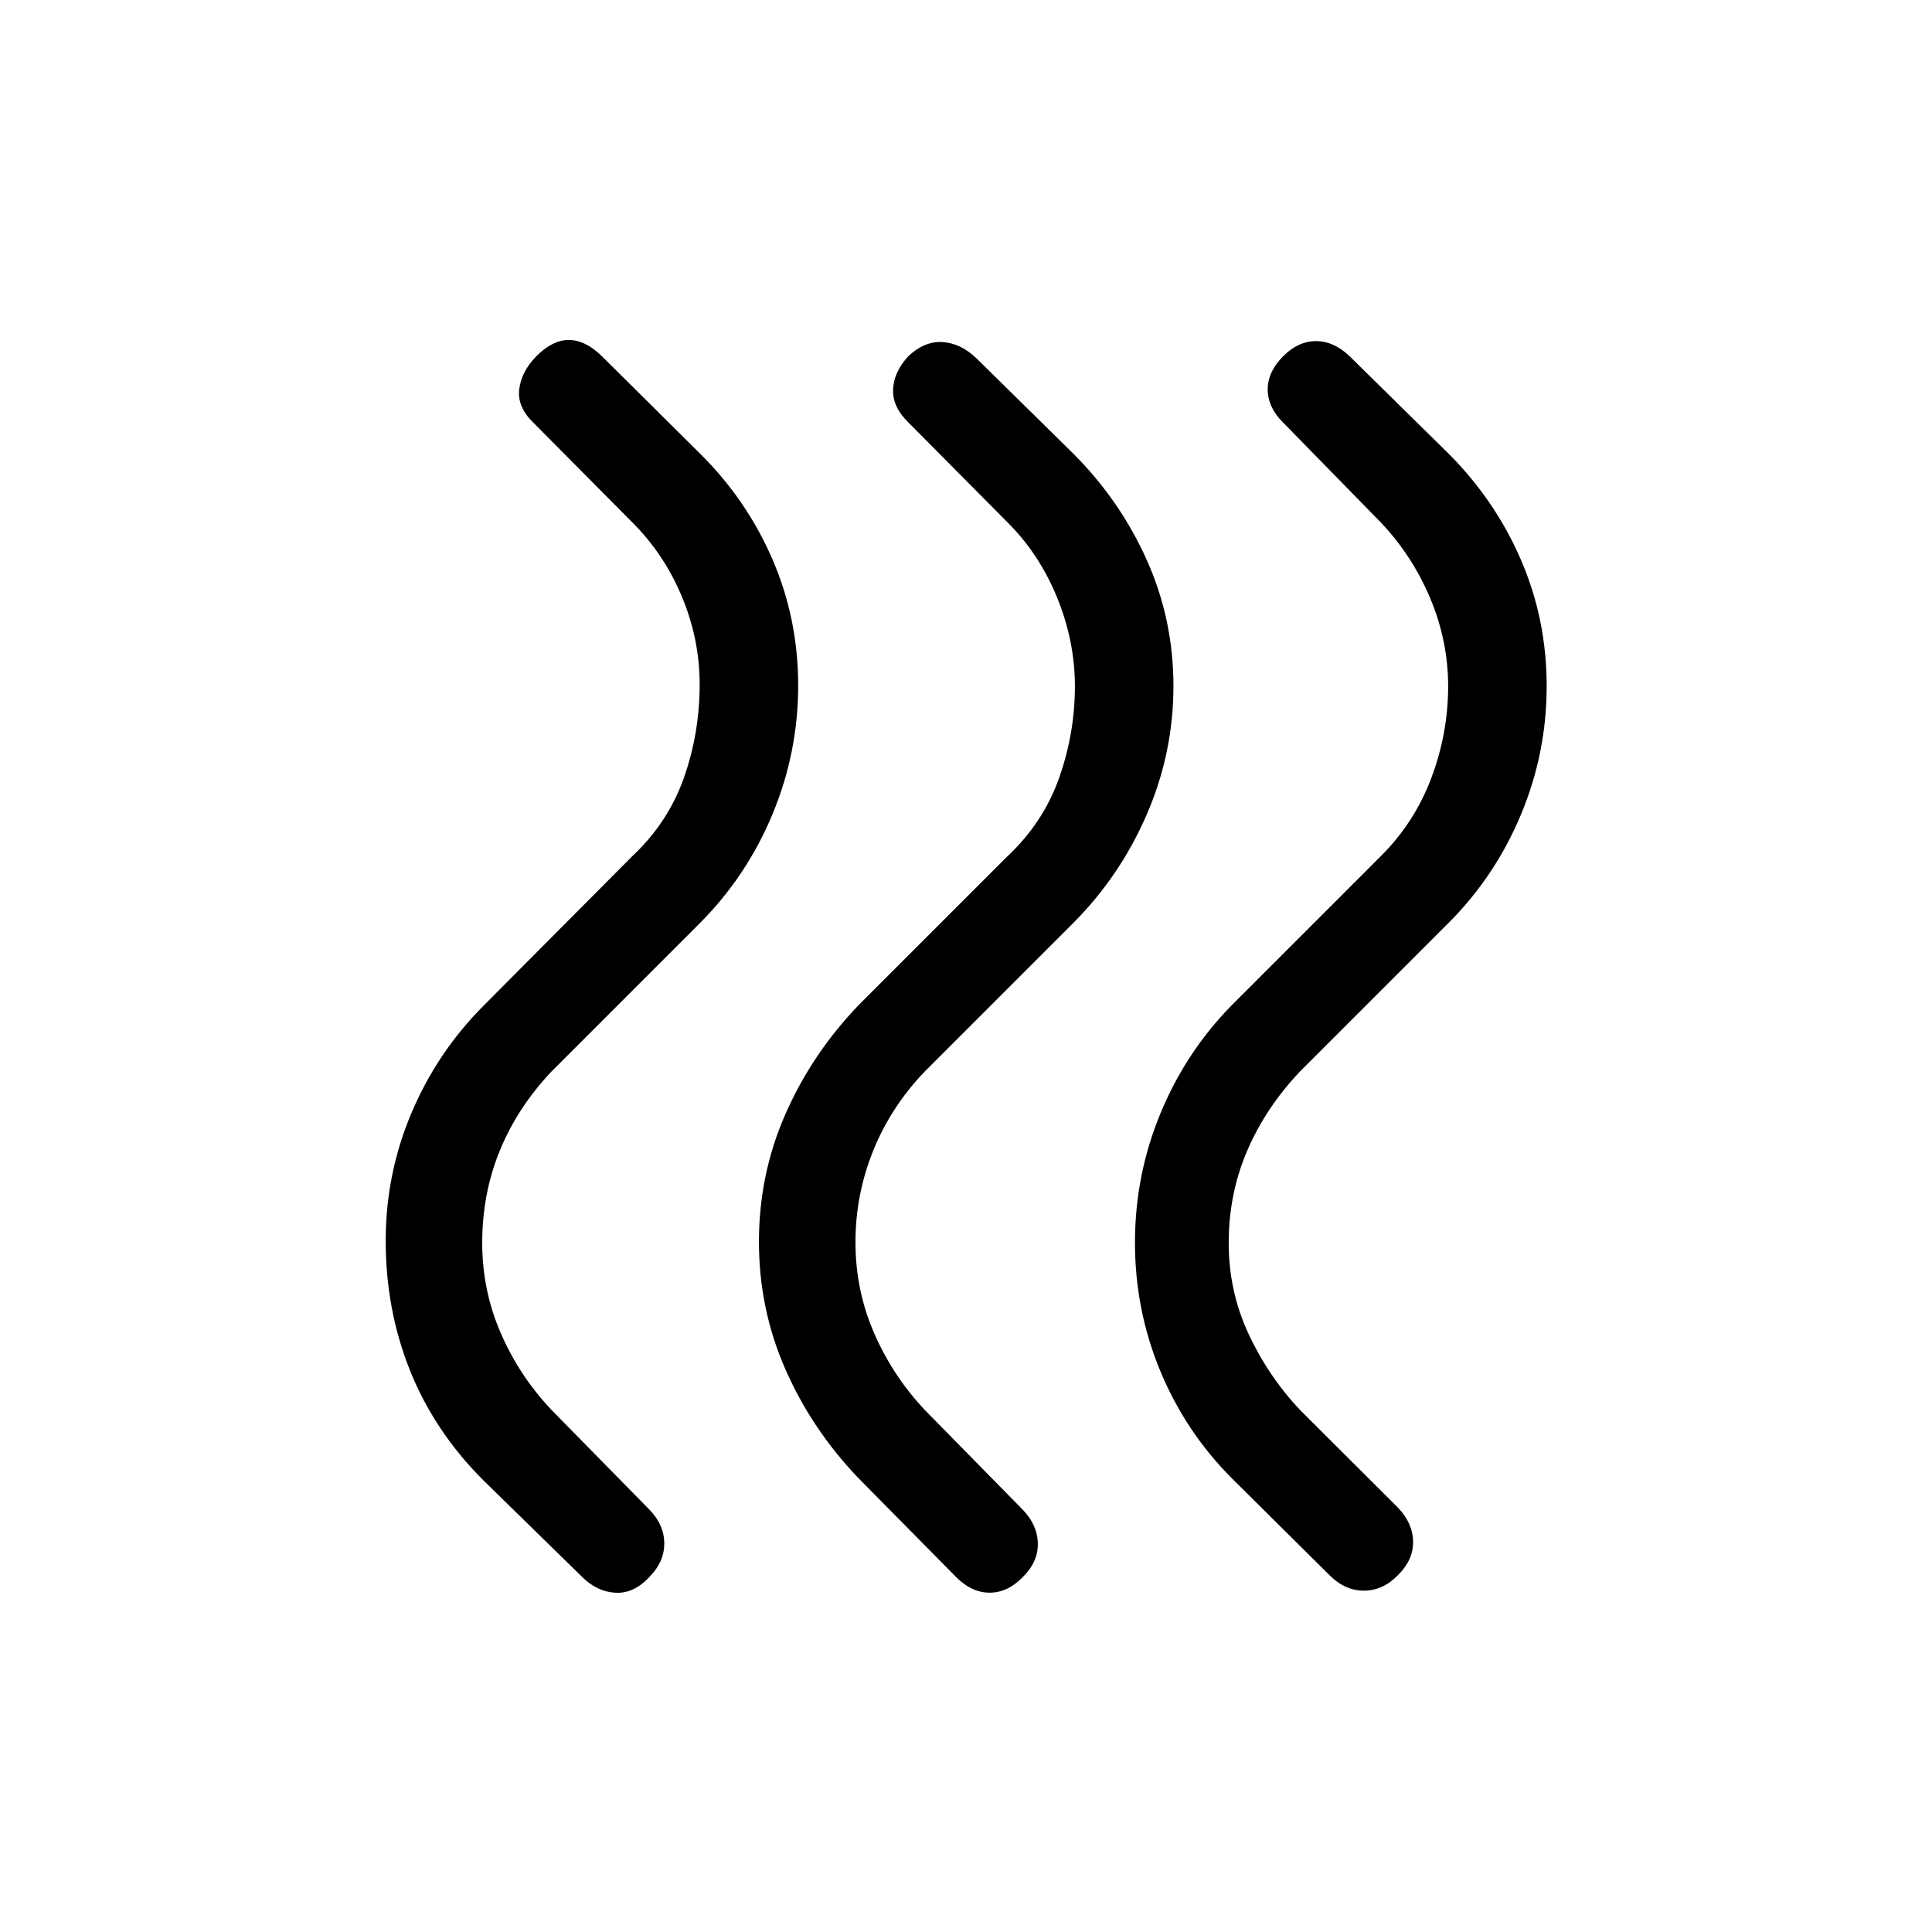 <svg xmlns="http://www.w3.org/2000/svg" height="20" viewBox="0 -960 960 960" width="20"><path d="M612-225.539q-22.993-23.086-35.516-53.351-12.523-30.264-12.523-63.725 0-33.462 12.635-64.077 12.635-30.615 35.404-53.769l74-74q16.846-16.735 25.211-38.946 8.366-22.211 8.366-45.614 0-22.402-8.866-43.599-8.865-21.196-24.711-37.919l-48.616-49.692q-7.423-7.423-7.461-16.231-.039-8.807 7.769-16.614 7.423-7.423 16.23-7.423 8.808 0 16.615 7.423l49.385 48.615q23.154 23.245 35.884 52.768 12.731 29.523 12.731 62.646 0 33.124-12.731 63.688-12.73 30.564-35.884 53.82l-74 74q-16.896 17.789-26.141 39.203-9.244 21.413-9.244 46.028 0 23.808 9.769 44.904 9.77 21.097 25.616 37.943l48.615 48.5q7.423 7.615 7.615 16.865.193 9.25-7.615 16.865-7.423 7.615-16.826 7.615-9.404 0-17.019-7.615L612-225.539Zm-185.461 0q-23.154-24.178-36.288-54.089-13.135-29.911-13.135-63.372t13.135-63.372q13.134-29.911 36.288-54.089l74-74q17.846-16.735 25.712-38.946 7.865-22.211 7.865-45.614 0-22.402-8.865-44.099-8.866-21.696-24.712-37.419l-49-49.385q-8.115-7.807-7.769-16.518.346-8.712 7.528-16.519 8.048-7.615 17.01-7.077 8.961.539 16.768 7.962l48.385 47.615q23.154 23.245 36.385 52.768 13.23 29.523 13.23 62.646 0 33.124-13.23 63.688-13.231 30.564-36.385 53.82l-74 74q-16.896 17.675-25.64 39.453-8.745 21.778-8.745 45.394 0 23.808 9.27 45.096 9.269 21.289 25.115 38.135l48.615 49.5q7.423 7.615 7.616 16.865.192 9.25-7.616 16.865-7.422 7.615-16.326 7.615t-16.519-7.615l-48.692-49.308Zm-186.461 1q-24.154-24.162-36.288-54.331-12.135-30.169-12.135-64.63 0-33.269 12.827-63.538t35.981-53.423l73.615-74q17.846-16.735 25.712-38.946 7.865-22.211 7.865-46.614 0-22.402-8.865-43.599-8.866-21.196-24.712-36.919l-49-49.385q-8.115-7.807-7.076-16.614 1.038-8.808 8.528-16.49 8.048-8.048 16.163-8.048t16.423 8.115l48.884 48.5q23.154 22.982 35.885 52.513 12.731 29.531 12.731 62.563 0 33.226-12.731 63.874-12.731 30.648-35.885 53.972l-74 74q-16.846 17.846-25.615 39.193-8.769 21.346-8.769 45.961 0 23.616 9.244 44.875 9.244 21.26 25.14 38.049l48.616 49.5q7.423 7.615 7.461 16.865.039 9.25-7.577 16.865-7.65 8.179-16.786 7.647-9.136-.532-16.559-7.955l-49.077-48Z"/></svg>